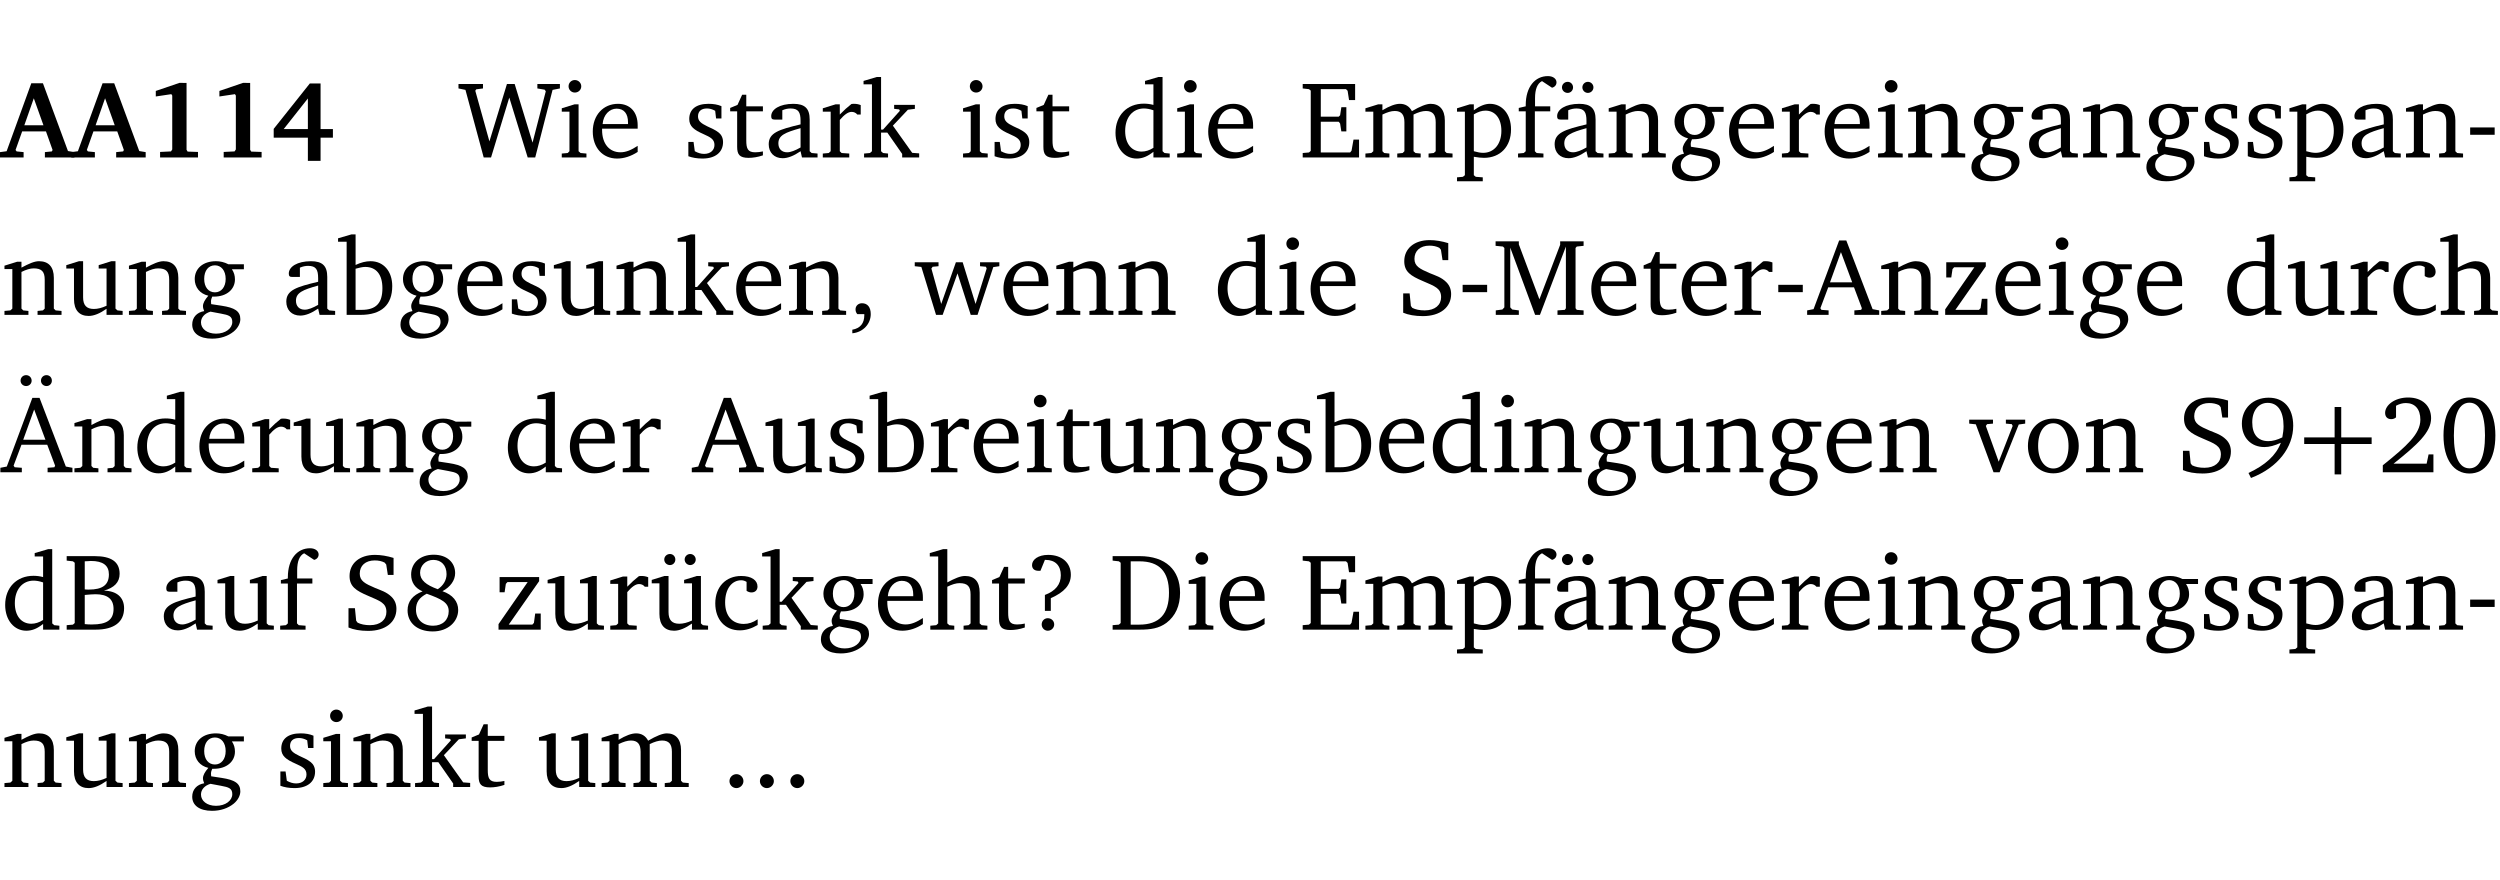 <?xml version="1.0" encoding="UTF-8" standalone="no"?>
<svg
   width="218.384pt"
   height="76.83pt"
   viewBox="0 0 218.384 76.83"
   version="1.2"
   id="svg573"
   sodipodi:docname="783d3eac5d37.pdf"
   xmlns:inkscape="http://www.inkscape.org/namespaces/inkscape"
   xmlns:sodipodi="http://sodipodi.sourceforge.net/DTD/sodipodi-0.dtd"
   xmlns:xlink="http://www.w3.org/1999/xlink"
   xmlns="http://www.w3.org/2000/svg"
   xmlns:svg="http://www.w3.org/2000/svg">
  <sodipodi:namedview
     id="namedview575"
     pagecolor="#ffffff"
     bordercolor="#000000"
     borderopacity="0.25"
     inkscape:showpageshadow="2"
     inkscape:pageopacity="0.0"
     inkscape:pagecheckerboard="0"
     inkscape:deskcolor="#d1d1d1"
     inkscape:document-units="pt" />
  <defs
     id="defs142">
    <g
       id="g140">
      <symbol
         overflow="visible"
         id="glyph0-0">
        <path
           style="stroke:none"
           d=""
           id="path2" />
      </symbol>
      <symbol
         overflow="visible"
         id="glyph0-1">
        <path
           style="stroke:none"
           d="m 2.625,-6.484 -2.156,5.938 -0.578,0.078 V 0 h 2.062 V -0.469 L 1.344,-0.531 1.25,-0.656 1.828,-2.281 H 3.906 l 0.578,1.625 -0.062,0.125 -0.609,0.062 V 0 h 2.578 v -0.469 l -0.562,-0.094 -2.188,-5.922 z m 0.219,1.312 L 3.688,-2.812 H 2.016 Z m 0,0"
           id="path5" />
      </symbol>
      <symbol
         overflow="visible"
         id="glyph0-2">
        <path
           style="stroke:none"
           d="m 3.109,-6.516 -2.062,0.703 v 0.484 l 1.359,-0.203 0.078,0.125 v 4.703 L 2.375,-0.531 1.422,-0.484 V 0 h 3.312 v -0.484 l -0.906,-0.031 -0.094,-0.156 v -5.844 z m 0,0"
           id="path8" />
      </symbol>
      <symbol
         overflow="visible"
         id="glyph0-3">
        <path
           style="stroke:none"
           d="M 3.391,-6.469 0.234,-2.5 v 0.766 H 3.219 v 2.031 h 1.109 v -2.031 H 5.406 v -0.75 H 4.328 V -6.469 Z m -0.172,1.312 v 2.672 H 1.109 Z m 0,0"
           id="path11" />
      </symbol>
      <symbol
         overflow="visible"
         id="glyph1-0">
        <path
           style="stroke:none"
           d=""
           id="path14" />
      </symbol>
      <symbol
         overflow="visible"
         id="glyph1-1">
        <path
           style="stroke:none"
           d="M 2.203,0 H 2.844 L 4.438,-5.234 6.047,0 h 0.656 l 1.516,-5.906 0.641,-0.125 v -0.391 h -1.969 v 0.391 l 0.641,0.109 0.094,0.141 -1.156,4.484 -1.562,-5.125 H 4.234 l -1.531,5.016 -1.234,-4.422 0.078,-0.125 0.594,-0.078 V -6.422 H 0 v 0.391 l 0.609,0.125 z m 0,0"
           id="path17" />
      </symbol>
      <symbol
         overflow="visible"
         id="glyph1-2">
        <path
           style="stroke:none"
           d="m 1.469,-6.766 c -0.297,0 -0.547,0.234 -0.547,0.547 0,0.312 0.25,0.547 0.547,0.547 0.312,0 0.562,-0.234 0.562,-0.547 0,-0.297 -0.25,-0.547 -0.562,-0.547 z m -0.031,2.125 -1.109,0.344 V -4 H 1 v 3.453 L 0.844,-0.391 0.328,-0.344 V 0 h 2.156 V -0.344 L 1.969,-0.391 1.797,-0.547 v -4.094 z m 0,0"
           id="path20" />
      </symbol>
      <symbol
         overflow="visible"
         id="glyph1-3">
        <path
           style="stroke:none"
           d="m 4.281,-1.016 c -0.547,0.359 -1.016,0.562 -1.5,0.562 -0.969,0 -1.609,-0.734 -1.609,-1.953 0,-0.031 0,-0.078 0,-0.109 H 4.281 c 0,-0.109 0,-0.203 0,-0.297 0,-1.172 -0.672,-1.875 -1.719,-1.875 -1.281,0 -2.203,0.984 -2.203,2.422 0,1.406 0.859,2.359 2.125,2.359 0.609,0 1.219,-0.203 1.797,-0.578 z M 3.438,-2.922 H 1.219 c 0.062,-0.812 0.609,-1.344 1.219,-1.344 0.641,0 1,0.422 1,1.203 0,0.047 0,0.094 0,0.141 z m 0,0"
           id="path23" />
      </symbol>
      <symbol
         overflow="visible"
         id="glyph1-4">
        <path
           style="stroke:none"
           d="M 3.297,-4.484 C 2.969,-4.625 2.594,-4.688 2.172,-4.688 c -1.094,0 -1.688,0.484 -1.688,1.328 0,0.641 0.422,0.953 1.234,1.312 0.625,0.281 0.969,0.453 0.969,0.953 0,0.453 -0.344,0.781 -0.906,0.781 -0.266,0 -0.531,-0.078 -0.812,-0.234 l -0.109,-0.812 H 0.406 v 1.25 c 0.328,0.125 0.75,0.203 1.234,0.203 1.125,0 1.797,-0.547 1.797,-1.438 0,-0.359 -0.141,-0.641 -0.375,-0.828 -0.312,-0.25 -0.672,-0.391 -1,-0.547 C 1.516,-2.984 1.25,-3.188 1.25,-3.594 c 0,-0.438 0.281,-0.688 0.781,-0.688 0.234,0 0.469,0.062 0.719,0.203 l 0.078,0.672 h 0.469 z m 0,0"
           id="path26" />
      </symbol>
      <symbol
         overflow="visible"
         id="glyph1-5">
        <path
           style="stroke:none"
           d="m 0.844,-4.031 v 3.094 c 0,0.672 0.203,0.969 1,0.969 0.359,0 0.797,-0.062 1.25,-0.219 v -0.344 c -0.219,0.047 -0.438,0.078 -0.672,0.078 -0.656,0 -0.781,-0.328 -0.781,-1.047 V -4.031 H 3.094 v -0.438 H 1.641 V -5.484 H 1.281 L 0.875,-4.594 0.234,-4.328 v 0.297 z m 0,0"
           id="path29" />
      </symbol>
      <symbol
         overflow="visible"
         id="glyph1-6">
        <path
           style="stroke:none"
           d="M 3.188,-0.547 3.312,0 H 4.672 V -0.344 L 4.156,-0.391 3.984,-0.547 V -3.312 c 0,-0.969 -0.422,-1.375 -1.422,-1.375 -1.203,0 -1.938,0.484 -1.938,1.078 0,0.219 0.078,0.297 0.297,0.297 H 1.594 V -4.125 c 0.25,-0.109 0.484,-0.156 0.719,-0.156 0.688,0 0.875,0.328 0.875,1.078 v 0.312 C 1.281,-2.438 0.406,-2.156 0.406,-1.156 c 0,0.719 0.469,1.219 1.219,1.219 0.453,0 0.969,-0.203 1.562,-0.609 z m 0,-0.328 C 2.719,-0.609 2.328,-0.453 2.016,-0.453 1.531,-0.453 1.25,-0.766 1.25,-1.234 1.25,-1.938 1.844,-2.188 3.188,-2.562 Z m 0,0"
           id="path32" />
      </symbol>
      <symbol
         overflow="visible"
         id="glyph1-7">
        <path
           style="stroke:none"
           d="m 0.281,0 h 2.312 V -0.344 L 1.922,-0.391 1.766,-0.547 V -3.281 c 0.391,-0.453 0.719,-0.703 1.031,-0.703 0.203,0 0.375,0.078 0.5,0.234 H 3.594 V -4.578 C 3.391,-4.656 3.219,-4.688 3.016,-4.688 c -0.078,0 -0.156,0 -0.234,0.016 C 2.438,-4.406 2.094,-4.094 1.766,-3.75 v -0.891 h -0.375 L 0.281,-4.297 V -4 h 0.688 v 3.453 L 0.797,-0.391 0.281,-0.344 Z m 0,0"
           id="path35" />
      </symbol>
      <symbol
         overflow="visible"
         id="glyph1-8">
        <path
           style="stroke:none"
           d="m 0.234,0 h 2.094 v -0.344 l -0.438,-0.047 -0.172,-0.156 v -1.625 H 2.266 L 3.562,-0.312 V 0 H 5.047 V -0.359 L 4.438,-0.406 2.75,-2.781 4.062,-4.172 4.672,-4.25 v -0.344 h -1.812 V -4.25 l 0.438,0.047 0.062,0.125 -1.469,1.641 H 1.719 v -4.594 h -0.375 L 0.188,-6.688 v 0.297 h 0.734 v 5.844 L 0.75,-0.391 0.234,-0.344 Z m 0,0"
           id="path38" />
      </symbol>
      <symbol
         overflow="visible"
         id="glyph1-9">
        <path
           style="stroke:none"
           d="M 3.656,-6.391 V -4.594 C 3.359,-4.672 3.078,-4.703 2.812,-4.703 c -1.453,0 -2.469,1.016 -2.469,2.547 0,1.344 0.797,2.25 1.844,2.25 0.531,0 0.984,-0.203 1.469,-0.594 V 0 H 5.078 V -0.344 L 4.625,-0.391 4.453,-0.547 V -7.031 H 4.094 L 2.922,-6.688 v 0.297 z m 0,5.547 C 3.312,-0.625 2.969,-0.516 2.625,-0.516 c -0.859,0 -1.438,-0.672 -1.438,-1.797 0,-1.203 0.672,-1.969 1.641,-1.969 0.219,0 0.516,0.047 0.828,0.156 z m 0,0"
           id="path41" />
      </symbol>
      <symbol
         overflow="visible"
         id="glyph1-10">
        <path
           style="stroke:none"
           d="M 0.312,0 H 5.234 V -1.562 H 4.75 l -0.172,0.969 -0.125,0.156 h -2.562 V -3.125 h 1.562 l 0.125,0.156 0.109,0.688 H 4.125 V -4.391 H 3.688 l -0.109,0.703 -0.125,0.125 h -1.562 V -5.969 H 4.094 l 0.141,0.141 0.125,0.812 h 0.531 v -1.406 H 0.312 v 0.391 l 0.547,0.062 0.156,0.125 v 5.266 L 0.859,-0.438 0.312,-0.391 Z m 0,0"
           id="path44" />
      </symbol>
      <symbol
         overflow="visible"
         id="glyph1-11">
        <path
           style="stroke:none"
           d="M 4.344,-4.047 C 4.125,-4.469 3.766,-4.688 3.297,-4.688 c -0.406,0 -0.906,0.188 -1.531,0.562 v -0.516 h -0.375 L 0.281,-4.297 V -4 h 0.688 v 3.453 L 0.797,-0.391 0.281,-0.344 V 0 H 2.375 V -0.344 L 1.922,-0.391 1.766,-0.547 V -3.75 C 2.188,-3.953 2.531,-4.062 2.844,-4.062 c 0.578,0 0.844,0.312 0.844,0.984 v 2.531 L 3.531,-0.391 3.062,-0.344 V 0 H 5.109 V -0.344 L 4.656,-0.391 4.484,-0.547 V -3.75 c 0.406,-0.203 0.781,-0.312 1.078,-0.312 0.594,0 0.859,0.312 0.859,0.984 v 2.531 L 6.25,-0.391 5.797,-0.344 V 0 h 2.094 V -0.344 L 7.375,-0.391 7.219,-0.547 v -2.688 c 0,-0.953 -0.484,-1.453 -1.234,-1.453 -0.375,0 -0.922,0.219 -1.641,0.641 z m 0,0"
           id="path47" />
      </symbol>
      <symbol
         overflow="visible"
         id="glyph1-12">
        <path
           style="stroke:none"
           d="m 0.219,2.078 h 2.25 V 1.734 L 1.859,1.688 1.688,1.547 V -0.062 C 2.047,0 2.344,0.031 2.578,0.031 4,0.031 4.938,-0.953 4.938,-2.453 4.938,-3.797 4.156,-4.688 3.094,-4.688 2.656,-4.688 2.203,-4.5 1.688,-4.125 V -4.641 H 1.328 L 0.219,-4.297 V -4 h 0.688 V 1.547 L 0.734,1.688 0.219,1.734 Z m 1.469,-2.625 v -3.219 c 0.375,-0.219 0.688,-0.328 1.016,-0.328 0.828,0 1.391,0.656 1.391,1.766 0,1.172 -0.656,1.922 -1.594,1.922 -0.219,0 -0.484,-0.047 -0.812,-0.141 z m 0,0"
           id="path50" />
      </symbol>
      <symbol
         overflow="visible"
         id="glyph1-13">
        <path
           style="stroke:none"
           d="M 0.281,0 H 2.5 V -0.344 L 1.906,-0.391 1.75,-0.547 V -4.031 h 1.344 v -0.438 H 1.766 v -0.703 c 0,-0.797 0.203,-1.297 0.609,-1.5 L 3.25,-6.094 c 0.25,-0.062 0.391,-0.25 0.391,-0.469 0,-0.312 -0.297,-0.547 -0.75,-0.547 -1.125,0 -1.938,0.938 -1.938,2.531 0,0.031 0,0.062 0,0.109 L 0.344,-4.328 v 0.297 h 0.609 v 3.484 l -0.172,0.156 -0.5,0.047 z m 0,0"
           id="path53" />
      </symbol>
      <symbol
         overflow="visible"
         id="glyph1-14">
        <path
           style="stroke:none"
           d="M 3.188,-0.547 3.312,0 H 4.672 V -0.344 L 4.156,-0.391 3.984,-0.547 V -3.312 c 0,-0.969 -0.422,-1.375 -1.422,-1.375 -1.203,0 -1.938,0.484 -1.938,1.078 0,0.219 0.078,0.297 0.297,0.297 H 1.594 V -4.125 c 0.25,-0.109 0.484,-0.156 0.719,-0.156 0.688,0 0.875,0.328 0.875,1.078 v 0.312 C 1.281,-2.438 0.406,-2.156 0.406,-1.156 c 0,0.719 0.469,1.219 1.219,1.219 0.453,0 0.969,-0.203 1.562,-0.609 z m 0,-0.328 C 2.719,-0.609 2.328,-0.453 2.016,-0.453 1.531,-0.453 1.25,-0.766 1.25,-1.234 1.25,-1.938 1.844,-2.188 3.188,-2.562 Z M 1.547,-6.609 c -0.281,0 -0.5,0.219 -0.5,0.484 0,0.266 0.219,0.484 0.5,0.484 0.266,0 0.469,-0.219 0.469,-0.484 0,-0.266 -0.203,-0.484 -0.469,-0.484 z m 1.766,0 c -0.266,0 -0.484,0.219 -0.484,0.484 0,0.266 0.219,0.484 0.484,0.484 0.266,0 0.484,-0.219 0.484,-0.484 0,-0.266 -0.219,-0.484 -0.484,-0.484 z m 0,0"
           id="path56" />
      </symbol>
      <symbol
         overflow="visible"
         id="glyph1-15">
        <path
           style="stroke:none"
           d="M 0.281,0 H 2.375 V -0.344 L 1.922,-0.391 1.766,-0.547 V -3.75 c 0.406,-0.203 0.766,-0.312 1.062,-0.312 0.703,0 0.969,0.281 0.969,0.984 v 2.531 l -0.156,0.156 -0.469,0.047 V 0 h 2.094 V -0.344 L 4.75,-0.391 4.594,-0.547 v -2.688 c 0,-0.969 -0.469,-1.453 -1.297,-1.453 -0.406,0 -0.891,0.219 -1.531,0.562 v -0.516 h -0.375 L 0.281,-4.297 V -4 h 0.688 v 3.453 L 0.797,-0.391 0.281,-0.344 Z m 0,0"
           id="path59" />
      </symbol>
      <symbol
         overflow="visible"
         id="glyph1-16">
        <path
           style="stroke:none"
           d="M 3.531,-4.422 C 3.172,-4.609 2.812,-4.688 2.453,-4.688 c -1.141,0 -1.859,0.641 -1.859,1.562 0,0.719 0.453,1.281 1.188,1.453 -0.312,0.359 -0.469,0.656 -0.469,0.906 0,0.156 0.047,0.297 0.109,0.438 C 0.766,-0.219 0.375,0.234 0.375,0.844 0.375,1.609 1.016,2.078 2.109,2.078 2.844,2.078 3.5,1.859 4,1.453 4.375,1.141 4.578,0.734 4.578,0.375 c 0,-0.703 -0.5,-1 -1.625,-1.172 L 2.031,-0.938 c 0,-0.109 -0.016,-0.188 -0.016,-0.234 0,-0.141 0.047,-0.297 0.109,-0.422 0.062,0 0.109,0 0.156,0 1.109,0 1.828,-0.641 1.828,-1.5 0,-0.328 -0.078,-0.609 -0.266,-0.891 h 1.047 v -0.438 z m -1.172,0.094 c 0.547,0 0.938,0.453 0.938,1.188 0,0.719 -0.391,1.172 -0.938,1.172 -0.562,0 -0.938,-0.453 -0.938,-1.172 0,-0.734 0.375,-1.188 0.938,-1.188 z M 1.969,-0.281 2.891,-0.109 C 3.562,0.016 3.875,0.109 3.875,0.625 c 0,0.547 -0.578,1.016 -1.422,1.016 -0.797,0 -1.312,-0.438 -1.312,-0.984 0,-0.422 0.297,-0.781 0.828,-0.938 z m 0,0"
           id="path62" />
      </symbol>
      <symbol
         overflow="visible"
         id="glyph1-17">
        <path
           style="stroke:none"
           d="m 0.453,-2.625 v 0.641 H 2.594 V -2.625 Z m 0,0"
           id="path65" />
      </symbol>
      <symbol
         overflow="visible"
         id="glyph1-18">
        <path
           style="stroke:none"
           d="M 1.359,-4.688 0.25,-4.344 v 0.297 H 0.922 V -1.375 c 0,0.969 0.469,1.469 1.281,1.469 0.469,0 0.984,-0.219 1.562,-0.625 V 0 h 1.406 V -0.344 L 4.719,-0.391 4.547,-0.547 V -4.688 H 4.188 l -1.109,0.344 v 0.297 h 0.688 v 3.25 C 3.359,-0.609 3,-0.516 2.656,-0.516 c -0.641,0 -0.938,-0.328 -0.938,-1.016 V -4.688 Z m 0,0"
           id="path68" />
      </symbol>
      <symbol
         overflow="visible"
         id="glyph1-19">
        <path
           style="stroke:none"
           d="M 1.25,-7.031 0.078,-6.688 v 0.297 h 0.75 V 0 h 1.219 C 3.875,0 4.812,-0.875 4.812,-2.516 4.812,-3.812 4.047,-4.688 2.922,-4.688 c -0.422,0 -0.844,0.109 -1.312,0.328 V -7.031 Z M 1.609,-0.438 V -4.031 C 1.938,-4.125 2.219,-4.188 2.453,-4.188 c 0.953,0 1.5,0.656 1.5,1.859 0,1.312 -0.562,1.891 -1.812,1.891 -0.047,0 -0.234,0 -0.531,0 z m 0,0"
           id="path71" />
      </symbol>
      <symbol
         overflow="visible"
         id="glyph1-20">
        <path
           style="stroke:none"
           d="m 0.375,1.609 c 0.969,-0.094 1.609,-0.844 1.609,-1.672 0,-0.609 -0.281,-0.953 -0.766,-0.953 -0.312,0 -0.562,0.219 -0.562,0.531 0,0.172 0.047,0.297 0.156,0.422 h 0.609 c 0,0.031 0,0.078 0,0.094 0,0.703 -0.344,1.141 -1.047,1.266 z m 0,0"
           id="path74" />
      </symbol>
      <symbol
         overflow="visible"
         id="glyph1-21">
        <path
           style="stroke:none"
           d="M -0.016,-4.594 V -4.25 L 0.562,-4.188 1.844,0 H 2.422 L 3.719,-3.625 4.875,0 H 5.469 L 6.844,-4.172 7.375,-4.25 V -4.594 H 5.688 V -4.25 l 0.516,0.047 0.062,0.156 -0.969,3.094 -1.125,-3.641 H 3.578 L 2.297,-0.953 1.438,-4.047 1.547,-4.203 2.062,-4.25 v -0.344 z m 0,0"
           id="path77" />
      </symbol>
      <symbol
         overflow="visible"
         id="glyph1-22">
        <path
           style="stroke:none"
           d="m 0.578,-0.188 c 0.438,0.188 1.031,0.297 1.719,0.297 1.531,0 2.469,-0.781 2.469,-1.922 0,-0.422 -0.141,-0.766 -0.422,-1.047 -0.438,-0.438 -0.953,-0.578 -1.438,-0.781 -0.875,-0.375 -1.344,-0.609 -1.344,-1.25 0,-0.703 0.5,-1.156 1.312,-1.156 0.328,0 0.609,0.062 0.859,0.188 L 3.875,-5.688 4.016,-4.781 h 0.5 V -6.266 C 3.953,-6.438 3.406,-6.531 2.891,-6.531 c -1.359,0 -2.219,0.75 -2.219,1.844 0,0.922 0.562,1.281 1.625,1.734 1.047,0.453 1.594,0.625 1.594,1.406 0,0.672 -0.516,1.156 -1.438,1.156 -0.438,0 -0.797,-0.078 -1.078,-0.219 L 1.25,-0.781 1.141,-1.875 h -0.562 z m 0,0"
           id="path80" />
      </symbol>
      <symbol
         overflow="visible"
         id="glyph1-23">
        <path
           style="stroke:none"
           d="M 0.297,0 H 2.312 V -0.391 L 1.734,-0.469 1.562,-0.656 V -5.875 L 3.734,0 H 4.156 l 2.266,-5.969 v 5.391 L 6.328,-0.438 5.688,-0.391 V 0 H 7.969 V -0.391 L 7.375,-0.438 7.266,-0.578 V -5.844 L 7.375,-5.969 7.969,-6.031 V -6.422 H 5.922 V -6.125 L 4.109,-1.359 2.312,-6.156 V -6.422 H 0.281 v 0.391 l 0.641,0.062 0.125,0.125 v 5.188 L 0.875,-0.469 0.297,-0.391 Z m 0,0"
           id="path83" />
      </symbol>
      <symbol
         overflow="visible"
         id="glyph1-24">
        <path
           style="stroke:none"
           d="m 2.719,-6.5 -2.234,6 -0.562,0.109 V 0 h 1.875 v -0.391 l -0.625,-0.047 -0.094,-0.141 0.688,-1.828 h 2.25 l 0.688,1.828 -0.062,0.141 -0.594,0.047 V 0 H 6.219 V -0.391 L 5.641,-0.5 3.344,-6.5 Z M 2.875,-5.484 3.859,-2.844 h -1.938 z m 0,0"
           id="path86" />
      </symbol>
      <symbol
         overflow="visible"
         id="glyph1-25">
        <path
           style="stroke:none"
           d="M 0.438,0 H 4.125 V -1.406 H 3.641 L 3.531,-0.594 3.391,-0.438 h -2.062 l 2.656,-3.797 V -4.594 H 0.531 v 1.328 h 0.438 L 1.078,-4 1.219,-4.156 H 2.984 L 0.438,-0.484 Z m 0,0"
           id="path89" />
      </symbol>
      <symbol
         overflow="visible"
         id="glyph1-26">
        <path
           style="stroke:none"
           d="m 4.062,-0.406 v -0.5 C 3.656,-0.625 3.266,-0.5 2.844,-0.5 c -0.984,0 -1.625,-0.688 -1.625,-1.875 0,-1.203 0.594,-1.938 1.406,-1.938 0.172,0 0.312,0.047 0.469,0.141 v 0.781 C 3.234,-3.297 3.375,-3.25 3.516,-3.25 c 0.328,0 0.531,-0.203 0.531,-0.516 C 4.047,-4.312 3.531,-4.688 2.625,-4.688 c -1.344,0 -2.266,0.953 -2.266,2.391 0,1.406 0.844,2.359 2.141,2.359 0.516,0 1.031,-0.156 1.562,-0.469 z m 0,0"
           id="path92" />
      </symbol>
      <symbol
         overflow="visible"
         id="glyph1-27">
        <path
           style="stroke:none"
           d="M 1.344,-7.031 0.188,-6.688 v 0.297 h 0.734 v 5.844 L 0.75,-0.391 0.234,-0.344 V 0 h 2.094 V -0.344 L 1.891,-0.391 1.719,-0.547 V -3.75 c 0.406,-0.203 0.766,-0.312 1.062,-0.312 0.703,0 0.969,0.281 0.969,0.984 v 2.531 l -0.172,0.156 -0.438,0.047 V 0 H 5.219 v -0.344 l -0.5,-0.047 -0.172,-0.156 v -2.688 c 0,-0.969 -0.453,-1.453 -1.281,-1.453 -0.422,0 -0.906,0.219 -1.547,0.562 v -2.906 z m 0,0"
           id="path95" />
      </symbol>
      <symbol
         overflow="visible"
         id="glyph1-28">
        <path
           style="stroke:none"
           d="m 2.719,-6.5 -2.234,6 -0.562,0.109 V 0 h 1.875 v -0.391 l -0.625,-0.047 -0.094,-0.141 0.688,-1.828 h 2.25 l 0.688,1.828 -0.062,0.141 -0.594,0.047 V 0 H 6.219 V -0.391 L 5.641,-0.5 3.344,-6.5 Z M 2.875,-5.484 3.859,-2.844 h -1.938 z m -0.703,-3 C 1.906,-8.484 1.688,-8.281 1.688,-8 c 0,0.266 0.219,0.469 0.484,0.469 0.266,0 0.484,-0.203 0.484,-0.469 0,-0.281 -0.219,-0.484 -0.484,-0.484 z m 1.781,0 C 3.688,-8.484 3.469,-8.281 3.469,-8 c 0,0.266 0.219,0.469 0.484,0.469 0.266,0 0.469,-0.203 0.469,-0.469 0,-0.281 -0.203,-0.484 -0.469,-0.484 z m 0,0"
           id="path98" />
      </symbol>
      <symbol
         overflow="visible"
         id="glyph1-29">
        <path
           style="stroke:none"
           d="M -0.047,-4.594 V -4.25 L 0.531,-4.188 2.078,0 h 0.531 L 4.281,-4.172 4.844,-4.25 V -4.594 H 3.156 V -4.25 l 0.516,0.047 0.078,0.156 -1.219,3.125 -1.125,-3.125 0.109,-0.156 L 2.031,-4.25 v -0.344 z m 0,0"
           id="path101" />
      </symbol>
      <symbol
         overflow="visible"
         id="glyph1-30">
        <path
           style="stroke:none"
           d="m 2.578,-4.688 c -1.297,0 -2.219,0.953 -2.219,2.391 0,1.406 0.938,2.391 2.219,2.391 1.281,0 2.219,-0.984 2.219,-2.391 0,-1.422 -0.938,-2.391 -2.219,-2.391 z m 0,0.406 c 0.766,0 1.328,0.75 1.328,1.984 0,1.234 -0.562,1.969 -1.328,1.969 -0.766,0 -1.328,-0.75 -1.328,-1.969 0,-1.25 0.547,-1.984 1.328,-1.984 z m 0,0"
           id="path104" />
      </symbol>
      <symbol
         overflow="visible"
         id="glyph1-31">
        <path
           style="stroke:none"
           d="M 3.938,-3.047 C 3.5,-2.828 3.094,-2.719 2.719,-2.719 c -0.906,0 -1.406,-0.578 -1.406,-1.641 0,-1.047 0.562,-1.703 1.344,-1.703 0.875,0 1.391,0.703 1.391,2.047 0,0.312 -0.047,0.625 -0.109,0.969 z M 1.203,0.5 c 2.359,-0.906 3.688,-2.688 3.688,-4.562 0,-1.547 -0.812,-2.453 -2.141,-2.453 -1.375,0 -2.344,0.938 -2.344,2.266 0,1.234 0.812,2.047 1.969,2.047 0.422,0 0.891,-0.125 1.438,-0.375 C 3.391,-1.469 2.453,-0.625 0.984,0.062 Z m 0,0"
           id="path107" />
      </symbol>
      <symbol
         overflow="visible"
         id="glyph1-32">
        <path
           style="stroke:none"
           d="m 1.344,-0.75 c 2.125,-1.688 3.281,-2.766 3.281,-3.969 0,-1.078 -0.766,-1.812 -2,-1.812 -1.188,0 -2.016,0.672 -2.016,1.344 0,0.328 0.188,0.547 0.531,0.547 0.156,0 0.297,-0.047 0.422,-0.156 V -5.812 c 0.297,-0.156 0.562,-0.234 0.859,-0.234 0.797,0 1.266,0.531 1.266,1.453 0,1.25 -1.188,2.297 -3.281,3.984 V 0 H 4.828 V -1.562 H 4.406 L 4.234,-0.75 Z m 0,0"
           id="path110" />
      </symbol>
      <symbol
         overflow="visible"
         id="glyph1-33">
        <path
           style="stroke:none"
           d="m 2.656,-6.531 c -1.359,0 -2.266,1.203 -2.266,3.312 0,2.125 0.906,3.328 2.266,3.328 1.375,0 2.266,-1.203 2.266,-3.328 0,-2.109 -0.891,-3.312 -2.266,-3.312 z m 0,0.453 c 0.875,0 1.359,0.969 1.359,2.859 0,1.906 -0.484,2.875 -1.359,2.875 -0.875,0 -1.359,-0.969 -1.359,-2.859 0,-1.906 0.484,-2.875 1.359,-2.875 z m 0,0"
           id="path113" />
      </symbol>
      <symbol
         overflow="visible"
         id="glyph1-34">
        <path
           style="stroke:none"
           d="m 0.312,-6.422 v 0.391 l 0.547,0.062 0.156,0.125 v 5.266 L 0.859,-0.438 0.312,-0.391 V 0 h 2.531 c 1.625,0 2.484,-0.672 2.484,-1.875 0,-0.938 -0.641,-1.516 -1.766,-1.531 0.906,-0.25 1.375,-0.734 1.375,-1.469 0,-1.047 -0.719,-1.547 -2.188,-1.547 z m 1.578,2.906 V -5.969 C 2.125,-5.969 2.297,-6 2.422,-6 3.484,-6 4,-5.609 4,-4.828 4,-3.906 3.438,-3.5 2.25,-3.5 c -0.125,0 -0.234,0 -0.359,-0.016 z m 0,3.031 V -3.031 c 0.359,-0.031 0.688,-0.062 0.938,-0.062 1.047,0 1.578,0.422 1.578,1.281 0,0.969 -0.594,1.359 -1.875,1.359 -0.203,0 -0.422,0 -0.641,-0.031 z m 0,0"
           id="path116" />
      </symbol>
      <symbol
         overflow="visible"
         id="glyph1-35">
        <path
           style="stroke:none"
           d="m 3.062,-3.531 c -1.031,-0.375 -1.547,-0.797 -1.547,-1.438 0,-0.625 0.5,-1.125 1.156,-1.125 0.703,0 1.156,0.484 1.156,1.25 0,0.5 -0.266,0.984 -0.766,1.312 z m 0.406,0.172 c 0.703,-0.375 1.109,-0.953 1.109,-1.578 0,-0.938 -0.719,-1.609 -1.875,-1.609 -1.188,0 -1.969,0.719 -1.969,1.734 0,0.688 0.344,1.188 1,1.469 -0.875,0.328 -1.312,0.891 -1.312,1.656 0,1.078 0.828,1.844 2.203,1.844 1.328,0 2.219,-0.859 2.219,-1.875 0,-0.734 -0.469,-1.328 -1.375,-1.641 z m -1.375,0.219 c 1.281,0.469 1.922,0.766 1.922,1.531 0,0.75 -0.531,1.266 -1.359,1.266 -0.922,0 -1.5,-0.562 -1.5,-1.406 0,-0.641 0.281,-1.047 0.938,-1.391 z m 0,0"
           id="path119" />
      </symbol>
      <symbol
         overflow="visible"
         id="glyph1-36">
        <path
           style="stroke:none"
           d="M 1.359,-4.688 0.25,-4.344 v 0.297 H 0.922 V -1.375 c 0,0.969 0.469,1.469 1.281,1.469 0.469,0 0.984,-0.219 1.562,-0.625 V 0 h 1.406 V -0.344 L 4.719,-0.391 4.547,-0.547 V -4.688 H 4.188 l -1.109,0.344 v 0.297 h 0.688 v 3.25 C 3.359,-0.609 3,-0.516 2.656,-0.516 c -0.641,0 -0.938,-0.328 -0.938,-1.016 V -4.688 Z M 1.844,-6.609 c -0.281,0 -0.5,0.219 -0.5,0.484 0,0.266 0.219,0.484 0.5,0.484 0.266,0 0.469,-0.219 0.469,-0.484 0,-0.266 -0.203,-0.484 -0.469,-0.484 z m 1.766,0 c -0.266,0 -0.484,0.219 -0.484,0.484 0,0.266 0.219,0.484 0.484,0.484 0.266,0 0.484,-0.219 0.484,-0.484 0,-0.266 -0.219,-0.484 -0.484,-0.484 z m 0,0"
           id="path122" />
      </symbol>
      <symbol
         overflow="visible"
         id="glyph1-37">
        <path
           style="stroke:none"
           d="m 2.172,-2.75 c 1.172,-0.516 1.75,-1.156 1.75,-2.047 0,-1.031 -0.766,-1.734 -1.984,-1.734 -0.859,0 -1.406,0.406 -1.406,0.891 0,0.312 0.203,0.5 0.562,0.5 0.062,0 0.125,0 0.172,0 L 1.656,-6.094 c 0.031,0 0.031,0 0.062,0 0.844,0 1.328,0.5 1.328,1.344 0,0.797 -0.469,1.375 -1.391,1.719 v 1.391 H 2.172 Z M 1.906,-1 C 1.609,-1 1.375,-0.766 1.375,-0.453 c 0,0.297 0.234,0.547 0.531,0.547 0.312,0 0.562,-0.25 0.562,-0.547 C 2.469,-0.766 2.219,-1 1.906,-1 Z m 0,0"
           id="path125" />
      </symbol>
      <symbol
         overflow="visible"
         id="glyph1-38">
        <path
           style="stroke:none"
           d="M 2.672,-6.422 H 0.312 v 0.391 l 0.547,0.062 0.156,0.125 v 5.266 L 0.859,-0.438 0.312,-0.391 V 0 h 2.359 c 0.969,0 1.688,-0.109 2.344,-0.594 0.781,-0.594 1.188,-1.484 1.188,-2.625 0,-2 -1.266,-3.203 -3.531,-3.203 z m -0.781,0.453 h 0.75 c 1.75,0 2.594,0.891 2.594,2.75 0,1.859 -0.844,2.781 -2.594,2.781 h -0.75 z m 0,0"
           id="path128" />
      </symbol>
      <symbol
         overflow="visible"
         id="glyph1-39">
        <path
           style="stroke:none"
           d="M 1.328,-1.125 C 1,-1.125 0.719,-0.859 0.719,-0.516 0.719,-0.172 1,0.094 1.328,0.094 1.656,0.094 1.938,-0.188 1.938,-0.516 1.938,-0.859 1.656,-1.125 1.328,-1.125 Z m 0,0"
           id="path131" />
      </symbol>
      <symbol
         overflow="visible"
         id="glyph2-0">
        <path
           style="stroke:none"
           d=""
           id="path134" />
      </symbol>
      <symbol
         overflow="visible"
         id="glyph2-1">
        <path
           style="stroke:none"
           d="M 3.188,-2.469 V 0.188 h 0.578 v -2.656 h 2.656 v -0.578 h -2.656 v -2.656 H 3.188 v 2.656 H 0.531 v 0.578 z m 0,0"
           id="path137" />
      </symbol>
    </g>
  </defs>
  <g
     id="surface1"
     transform="translate(-46.663,-104.995)">
    <path
       style="fill:none;stroke:#000000;stroke-width:0.01;stroke-linecap:butt;stroke-linejoin:miter;stroke-miterlimit:10;stroke-opacity:0.01"
       d="M 3.4375e-4,-0.001 H 218.27"
       transform="matrix(1,0,0,-1,46.777,104.999)"
       id="path144" />
    <g
       style="fill:#000000;fill-opacity:1"
       id="g156">
      <use
         xlink:href="#glyph0-1"
         x="46.772"
         y="118.752"
         id="use146" />
      <use
         xlink:href="#glyph0-1"
         x="52.998"
         y="118.752"
         id="use148" />
      <use
         xlink:href="#glyph0-2"
         x="59.225"
         y="118.752"
         id="use150" />
      <use
         xlink:href="#glyph0-2"
         x="64.781"
         y="118.752"
         id="use152" />
      <use
         xlink:href="#glyph0-3"
         x="70.338"
         y="118.752"
         id="use154" />
    </g>
    <g
       style="fill:#000000;fill-opacity:1"
       id="g160">
      <use
         xlink:href="#glyph1-1"
         x="86.713"
         y="118.752"
         id="use158" />
    </g>
    <g
       style="fill:#000000;fill-opacity:1"
       id="g166">
      <use
         xlink:href="#glyph1-2"
         x="95.407"
         y="118.752"
         id="use162" />
      <use
         xlink:href="#glyph1-3"
         x="98.085"
         y="118.752"
         id="use164" />
    </g>
    <g
       style="fill:#000000;fill-opacity:1"
       id="g178">
      <use
         xlink:href="#glyph1-4"
         x="106.387"
         y="118.752"
         id="use168" />
      <use
         xlink:href="#glyph1-5"
         x="110.212"
         y="118.752"
         id="use170" />
      <use
         xlink:href="#glyph1-6"
         x="113.407"
         y="118.752"
         id="use172" />
      <use
         xlink:href="#glyph1-7"
         x="118.256"
         y="118.752"
         id="use174" />
      <use
         xlink:href="#glyph1-8"
         x="121.909"
         y="118.752"
         id="use176" />
    </g>
    <g
       style="fill:#000000;fill-opacity:1"
       id="g186">
      <use
         xlink:href="#glyph1-2"
         x="130.46"
         y="118.752"
         id="use180" />
      <use
         xlink:href="#glyph1-4"
         x="133.138"
         y="118.752"
         id="use182" />
      <use
         xlink:href="#glyph1-5"
         x="136.963"
         y="118.752"
         id="use184" />
    </g>
    <g
       style="fill:#000000;fill-opacity:1"
       id="g194">
      <use
         xlink:href="#glyph1-9"
         x="143.763"
         y="118.752"
         id="use188" />
      <use
         xlink:href="#glyph1-2"
         x="149.167"
         y="118.752"
         id="use190" />
      <use
         xlink:href="#glyph1-3"
         x="151.845"
         y="118.752"
         id="use192" />
    </g>
    <g
       style="fill:#000000;fill-opacity:1"
       id="g240">
      <use
         xlink:href="#glyph1-10"
         x="160.147"
         y="118.752"
         id="use196" />
      <use
         xlink:href="#glyph1-11"
         x="165.656"
         y="118.752"
         id="use198" />
      <use
         xlink:href="#glyph1-12"
         x="173.719"
         y="118.752"
         id="use200" />
      <use
         xlink:href="#glyph1-13"
         x="178.988"
         y="118.752"
         id="use202" />
      <use
         xlink:href="#glyph1-14"
         x="182.059"
         y="118.752"
         id="use204" />
      <use
         xlink:href="#glyph1-15"
         x="186.908"
         y="118.752"
         id="use206" />
      <use
         xlink:href="#glyph1-16"
         x="192.34"
         y="118.752"
         id="use208" />
      <use
         xlink:href="#glyph1-3"
         x="197.342"
         y="118.752"
         id="use210" />
      <use
         xlink:href="#glyph1-7"
         x="202.038"
         y="118.752"
         id="use212" />
      <use
         xlink:href="#glyph1-3"
         x="205.692"
         y="118.752"
         id="use214" />
      <use
         xlink:href="#glyph1-2"
         x="210.388"
         y="118.752"
         id="use216" />
      <use
         xlink:href="#glyph1-15"
         x="213.066"
         y="118.752"
         id="use218" />
      <use
         xlink:href="#glyph1-16"
         x="218.498"
         y="118.752"
         id="use220" />
      <use
         xlink:href="#glyph1-6"
         x="223.5"
         y="118.752"
         id="use222" />
      <use
         xlink:href="#glyph1-15"
         x="228.349"
         y="118.752"
         id="use224" />
      <use
         xlink:href="#glyph1-16"
         x="233.782"
         y="118.752"
         id="use226" />
      <use
         xlink:href="#glyph1-4"
         x="238.784"
         y="118.752"
         id="use228" />
      <use
         xlink:href="#glyph1-4"
         x="242.609"
         y="118.752"
         id="use230" />
      <use
         xlink:href="#glyph1-12"
         x="246.435"
         y="118.752"
         id="use232" />
      <use
         xlink:href="#glyph1-6"
         x="251.705"
         y="118.752"
         id="use234" />
      <use
         xlink:href="#glyph1-15"
         x="256.554"
         y="118.752"
         id="use236" />
      <use
         xlink:href="#glyph1-17"
         x="261.987"
         y="118.752"
         id="use238" />
    </g>
    <g
       style="fill:#000000;fill-opacity:1"
       id="g250">
      <use
         xlink:href="#glyph1-15"
         x="46.772"
         y="132.5"
         id="use242" />
      <use
         xlink:href="#glyph1-18"
         x="52.204"
         y="132.5"
         id="use244" />
      <use
         xlink:href="#glyph1-15"
         x="57.646"
         y="132.5"
         id="use246" />
      <use
         xlink:href="#glyph1-16"
         x="63.079"
         y="132.5"
         id="use248" />
    </g>
    <g
       style="fill:#000000;fill-opacity:1"
       id="g274">
      <use
         xlink:href="#glyph1-6"
         x="71.266"
         y="132.5"
         id="use252" />
      <use
         xlink:href="#glyph1-19"
         x="76.115"
         y="132.5"
         id="use254" />
      <use
         xlink:href="#glyph1-16"
         x="81.27"
         y="132.5"
         id="use256" />
      <use
         xlink:href="#glyph1-3"
         x="86.272"
         y="132.5"
         id="use258" />
      <use
         xlink:href="#glyph1-4"
         x="90.968"
         y="132.5"
         id="use260" />
      <use
         xlink:href="#glyph1-18"
         x="94.794"
         y="132.5"
         id="use262" />
      <use
         xlink:href="#glyph1-15"
         x="100.236"
         y="132.5"
         id="use264" />
      <use
         xlink:href="#glyph1-8"
         x="105.668"
         y="132.5"
         id="use266" />
      <use
         xlink:href="#glyph1-3"
         x="110.613"
         y="132.5"
         id="use268" />
      <use
         xlink:href="#glyph1-15"
         x="115.309"
         y="132.5"
         id="use270" />
      <use
         xlink:href="#glyph1-20"
         x="120.742"
         y="132.5"
         id="use272" />
    </g>
    <g
       style="fill:#000000;fill-opacity:1"
       id="g284">
      <use
         xlink:href="#glyph1-21"
         x="126.585"
         y="132.5"
         id="use276" />
      <use
         xlink:href="#glyph1-3"
         x="133.959"
         y="132.5"
         id="use278" />
      <use
         xlink:href="#glyph1-15"
         x="138.655"
         y="132.5"
         id="use280" />
      <use
         xlink:href="#glyph1-15"
         x="144.088"
         y="132.5"
         id="use282" />
    </g>
    <g
       style="fill:#000000;fill-opacity:1"
       id="g292">
      <use
         xlink:href="#glyph1-9"
         x="152.705"
         y="132.5"
         id="use286" />
      <use
         xlink:href="#glyph1-2"
         x="158.109"
         y="132.5"
         id="use288" />
      <use
         xlink:href="#glyph1-3"
         x="160.787"
         y="132.5"
         id="use290" />
    </g>
    <g
       style="fill:#000000;fill-opacity:1"
       id="g324">
      <use
         xlink:href="#glyph1-22"
         x="168.658"
         y="132.5"
         id="use294" />
      <use
         xlink:href="#glyph1-17"
         x="173.976"
         y="132.5"
         id="use296" />
      <use
         xlink:href="#glyph1-23"
         x="177.027"
         y="132.5"
         id="use298" />
      <use
         xlink:href="#glyph1-3"
         x="185.309"
         y="132.5"
         id="use300" />
      <use
         xlink:href="#glyph1-5"
         x="190.005"
         y="132.5"
         id="use302" />
      <use
         xlink:href="#glyph1-3"
         x="193.2"
         y="132.5"
         id="use304" />
      <use
         xlink:href="#glyph1-7"
         x="197.896"
         y="132.5"
         id="use306" />
      <use
         xlink:href="#glyph1-17"
         x="201.549"
         y="132.5"
         id="use308" />
      <use
         xlink:href="#glyph1-24"
         x="204.6"
         y="132.5"
         id="use310" />
      <use
         xlink:href="#glyph1-15"
         x="210.712"
         y="132.5"
         id="use312" />
      <use
         xlink:href="#glyph1-25"
         x="216.144"
         y="132.5"
         id="use314" />
      <use
         xlink:href="#glyph1-3"
         x="220.62"
         y="132.5"
         id="use316" />
      <use
         xlink:href="#glyph1-2"
         x="225.316"
         y="132.5"
         id="use318" />
      <use
         xlink:href="#glyph1-16"
         x="227.994"
         y="132.5"
         id="use320" />
      <use
         xlink:href="#glyph1-3"
         x="232.997"
         y="132.5"
         id="use322" />
    </g>
    <g
       style="fill:#000000;fill-opacity:1"
       id="g336">
      <use
         xlink:href="#glyph1-9"
         x="240.877"
         y="132.5"
         id="use326" />
      <use
         xlink:href="#glyph1-18"
         x="246.281"
         y="132.5"
         id="use328" />
      <use
         xlink:href="#glyph1-7"
         x="251.723"
         y="132.5"
         id="use330" />
      <use
         xlink:href="#glyph1-26"
         x="255.377"
         y="132.5"
         id="use332" />
      <use
         xlink:href="#glyph1-27"
         x="259.642"
         y="132.5"
         id="use334" />
    </g>
    <g
       style="fill:#000000;fill-opacity:1"
       id="g354">
      <use
         xlink:href="#glyph1-28"
         x="46.772"
         y="146.249"
         id="use338" />
      <use
         xlink:href="#glyph1-15"
         x="52.884"
         y="146.249"
         id="use340" />
      <use
         xlink:href="#glyph1-9"
         x="58.316"
         y="146.249"
         id="use342" />
      <use
         xlink:href="#glyph1-3"
         x="63.72"
         y="146.249"
         id="use344" />
      <use
         xlink:href="#glyph1-7"
         x="68.416"
         y="146.249"
         id="use346" />
      <use
         xlink:href="#glyph1-18"
         x="72.069"
         y="146.249"
         id="use348" />
      <use
         xlink:href="#glyph1-15"
         x="77.511"
         y="146.249"
         id="use350" />
      <use
         xlink:href="#glyph1-16"
         x="82.944"
         y="146.249"
         id="use352" />
    </g>
    <g
       style="fill:#000000;fill-opacity:1"
       id="g362">
      <use
         xlink:href="#glyph1-9"
         x="90.681"
         y="146.249"
         id="use356" />
      <use
         xlink:href="#glyph1-3"
         x="96.085"
         y="146.249"
         id="use358" />
      <use
         xlink:href="#glyph1-7"
         x="100.781"
         y="146.249"
         id="use360" />
    </g>
    <g
       style="fill:#000000;fill-opacity:1"
       id="g410">
      <use
         xlink:href="#glyph1-24"
         x="107.17"
         y="146.249"
         id="use364" />
      <use
         xlink:href="#glyph1-18"
         x="113.281"
         y="146.249"
         id="use366" />
      <use
         xlink:href="#glyph1-4"
         x="118.723"
         y="146.249"
         id="use368" />
      <use
         xlink:href="#glyph1-19"
         x="122.549"
         y="146.249"
         id="use370" />
      <use
         xlink:href="#glyph1-7"
         x="127.704"
         y="146.249"
         id="use372" />
      <use
         xlink:href="#glyph1-3"
         x="131.358"
         y="146.249"
         id="use374" />
      <use
         xlink:href="#glyph1-2"
         x="136.054"
         y="146.249"
         id="use376" />
      <use
         xlink:href="#glyph1-5"
         x="138.732"
         y="146.249"
         id="use378" />
      <use
         xlink:href="#glyph1-18"
         x="141.926"
         y="146.249"
         id="use380" />
      <use
         xlink:href="#glyph1-15"
         x="147.368"
         y="146.249"
         id="use382" />
      <use
         xlink:href="#glyph1-16"
         x="152.801"
         y="146.249"
         id="use384" />
      <use
         xlink:href="#glyph1-4"
         x="157.803"
         y="146.249"
         id="use386" />
      <use
         xlink:href="#glyph1-19"
         x="161.628"
         y="146.249"
         id="use388" />
      <use
         xlink:href="#glyph1-3"
         x="166.784"
         y="146.249"
         id="use390" />
      <use
         xlink:href="#glyph1-9"
         x="171.48"
         y="146.249"
         id="use392" />
      <use
         xlink:href="#glyph1-2"
         x="176.883"
         y="146.249"
         id="use394" />
      <use
         xlink:href="#glyph1-15"
         x="179.561"
         y="146.249"
         id="use396" />
      <use
         xlink:href="#glyph1-16"
         x="184.994"
         y="146.249"
         id="use398" />
      <use
         xlink:href="#glyph1-18"
         x="189.996"
         y="146.249"
         id="use400" />
      <use
         xlink:href="#glyph1-15"
         x="195.438"
         y="146.249"
         id="use402" />
      <use
         xlink:href="#glyph1-16"
         x="200.87"
         y="146.249"
         id="use404" />
      <use
         xlink:href="#glyph1-3"
         x="205.872"
         y="146.249"
         id="use406" />
      <use
         xlink:href="#glyph1-15"
         x="210.568"
         y="146.249"
         id="use408" />
    </g>
    <g
       style="fill:#000000;fill-opacity:1"
       id="g418">
      <use
         xlink:href="#glyph1-29"
         x="218.727"
         y="146.249"
         id="use412" />
      <use
         xlink:href="#glyph1-30"
         x="223.451"
         y="146.249"
         id="use414" />
      <use
         xlink:href="#glyph1-15"
         x="228.607"
         y="146.249"
         id="use416" />
    </g>
    <g
       style="fill:#000000;fill-opacity:1"
       id="g424">
      <use
         xlink:href="#glyph1-22"
         x="236.774"
         y="146.249"
         id="use420" />
      <use
         xlink:href="#glyph1-31"
         x="242.092"
         y="146.249"
         id="use422" />
    </g>
    <g
       style="fill:#000000;fill-opacity:1"
       id="g428">
      <use
         xlink:href="#glyph2-1"
         x="247.412"
         y="146.249"
         id="use426" />
    </g>
    <g
       style="fill:#000000;fill-opacity:1"
       id="g434">
      <use
         xlink:href="#glyph1-32"
         x="254.403"
         y="146.249"
         id="use430" />
      <use
         xlink:href="#glyph1-33"
         x="259.721"
         y="146.249"
         id="use432" />
    </g>
    <g
       style="fill:#000000;fill-opacity:1"
       id="g440">
      <use
         xlink:href="#glyph1-9"
         x="46.772"
         y="159.997"
         id="use436" />
      <use
         xlink:href="#glyph1-34"
         x="52.176"
         y="159.997"
         id="use438" />
    </g>
    <g
       style="fill:#000000;fill-opacity:1"
       id="g448">
      <use
         xlink:href="#glyph1-6"
         x="60.564"
         y="159.997"
         id="use442" />
      <use
         xlink:href="#glyph1-18"
         x="65.413"
         y="159.997"
         id="use444" />
      <use
         xlink:href="#glyph1-13"
         x="70.855"
         y="159.997"
         id="use446" />
    </g>
    <g
       style="fill:#000000;fill-opacity:1"
       id="g454">
      <use
         xlink:href="#glyph1-22"
         x="76.526"
         y="159.997"
         id="use450" />
      <use
         xlink:href="#glyph1-35"
         x="81.844"
         y="159.997"
         id="use452" />
    </g>
    <g
       style="fill:#000000;fill-opacity:1"
       id="g478">
      <use
         xlink:href="#glyph1-25"
         x="89.773"
         y="159.997"
         id="use456" />
      <use
         xlink:href="#glyph1-18"
         x="94.249"
         y="159.997"
         id="use458" />
      <use
         xlink:href="#glyph1-7"
         x="99.691"
         y="159.997"
         id="use460" />
      <use
         xlink:href="#glyph1-36"
         x="103.344"
         y="159.997"
         id="use462" />
      <use
         xlink:href="#glyph1-26"
         x="108.786"
         y="159.997"
         id="use464" />
      <use
         xlink:href="#glyph1-8"
         x="113.052"
         y="159.997"
         id="use466" />
      <use
         xlink:href="#glyph1-16"
         x="117.997"
         y="159.997"
         id="use468" />
      <use
         xlink:href="#glyph1-3"
         x="122.999"
         y="159.997"
         id="use470" />
      <use
         xlink:href="#glyph1-27"
         x="127.695"
         y="159.997"
         id="use472" />
      <use
         xlink:href="#glyph1-5"
         x="133.089"
         y="159.997"
         id="use474" />
      <use
         xlink:href="#glyph1-37"
         x="136.283"
         y="159.997"
         id="use476" />
    </g>
    <g
       style="fill:#000000;fill-opacity:1"
       id="g486">
      <use
         xlink:href="#glyph1-38"
         x="143.543"
         y="159.997"
         id="use480" />
      <use
         xlink:href="#glyph1-2"
         x="150.171"
         y="159.997"
         id="use482" />
      <use
         xlink:href="#glyph1-3"
         x="152.849"
         y="159.997"
         id="use484" />
    </g>
    <g
       style="fill:#000000;fill-opacity:1"
       id="g532">
      <use
         xlink:href="#glyph1-10"
         x="160.146"
         y="159.997"
         id="use488" />
      <use
         xlink:href="#glyph1-11"
         x="165.655"
         y="159.997"
         id="use490" />
      <use
         xlink:href="#glyph1-12"
         x="173.718"
         y="159.997"
         id="use492" />
      <use
         xlink:href="#glyph1-13"
         x="178.988"
         y="159.997"
         id="use494" />
      <use
         xlink:href="#glyph1-14"
         x="182.058"
         y="159.997"
         id="use496" />
      <use
         xlink:href="#glyph1-15"
         x="186.907"
         y="159.997"
         id="use498" />
      <use
         xlink:href="#glyph1-16"
         x="192.339"
         y="159.997"
         id="use500" />
      <use
         xlink:href="#glyph1-3"
         x="197.341"
         y="159.997"
         id="use502" />
      <use
         xlink:href="#glyph1-7"
         x="202.037"
         y="159.997"
         id="use504" />
      <use
         xlink:href="#glyph1-3"
         x="205.691"
         y="159.997"
         id="use506" />
      <use
         xlink:href="#glyph1-2"
         x="210.387"
         y="159.997"
         id="use508" />
      <use
         xlink:href="#glyph1-15"
         x="213.065"
         y="159.997"
         id="use510" />
      <use
         xlink:href="#glyph1-16"
         x="218.497"
         y="159.997"
         id="use512" />
      <use
         xlink:href="#glyph1-6"
         x="223.499"
         y="159.997"
         id="use514" />
      <use
         xlink:href="#glyph1-15"
         x="228.348"
         y="159.997"
         id="use516" />
      <use
         xlink:href="#glyph1-16"
         x="233.781"
         y="159.997"
         id="use518" />
      <use
         xlink:href="#glyph1-4"
         x="238.783"
         y="159.997"
         id="use520" />
      <use
         xlink:href="#glyph1-4"
         x="242.609"
         y="159.997"
         id="use522" />
      <use
         xlink:href="#glyph1-12"
         x="246.434"
         y="159.997"
         id="use524" />
      <use
         xlink:href="#glyph1-6"
         x="251.704"
         y="159.997"
         id="use526" />
      <use
         xlink:href="#glyph1-15"
         x="256.553"
         y="159.997"
         id="use528" />
      <use
         xlink:href="#glyph1-17"
         x="261.986"
         y="159.997"
         id="use530" />
    </g>
    <g
       style="fill:#000000;fill-opacity:1"
       id="g542">
      <use
         xlink:href="#glyph1-15"
         x="46.772"
         y="173.745"
         id="use534" />
      <use
         xlink:href="#glyph1-18"
         x="52.204"
         y="173.745"
         id="use536" />
      <use
         xlink:href="#glyph1-15"
         x="57.646"
         y="173.745"
         id="use538" />
      <use
         xlink:href="#glyph1-16"
         x="63.079"
         y="173.745"
         id="use540" />
    </g>
    <g
       style="fill:#000000;fill-opacity:1"
       id="g554">
      <use
         xlink:href="#glyph1-4"
         x="70.749"
         y="173.745"
         id="use544" />
      <use
         xlink:href="#glyph1-2"
         x="74.575"
         y="173.745"
         id="use546" />
      <use
         xlink:href="#glyph1-15"
         x="77.253"
         y="173.745"
         id="use548" />
      <use
         xlink:href="#glyph1-8"
         x="82.686"
         y="173.745"
         id="use550" />
      <use
         xlink:href="#glyph1-5"
         x="87.63"
         y="173.745"
         id="use552" />
    </g>
    <g
       style="fill:#000000;fill-opacity:1"
       id="g560">
      <use
         xlink:href="#glyph1-18"
         x="93.493"
         y="173.745"
         id="use556" />
      <use
         xlink:href="#glyph1-11"
         x="98.935"
         y="173.745"
         id="use558" />
    </g>
    <g
       style="fill:#000000;fill-opacity:1"
       id="g568">
      <use
         xlink:href="#glyph1-39"
         x="109.666"
         y="173.745"
         id="use562" />
      <use
         xlink:href="#glyph1-39"
         x="112.325"
         y="173.745"
         id="use564" />
      <use
         xlink:href="#glyph1-39"
         x="114.984"
         y="173.745"
         id="use566" />
    </g>
    <path
       style="fill:none;stroke:#000000;stroke-width:0.01;stroke-linecap:butt;stroke-linejoin:miter;stroke-miterlimit:10;stroke-opacity:0.01"
       d="M 3.4375e-4,-3.125e-4 H 218.27"
       transform="matrix(1,0,0,-1,46.777,181.82)"
       id="path570" />
  </g>
</svg>
